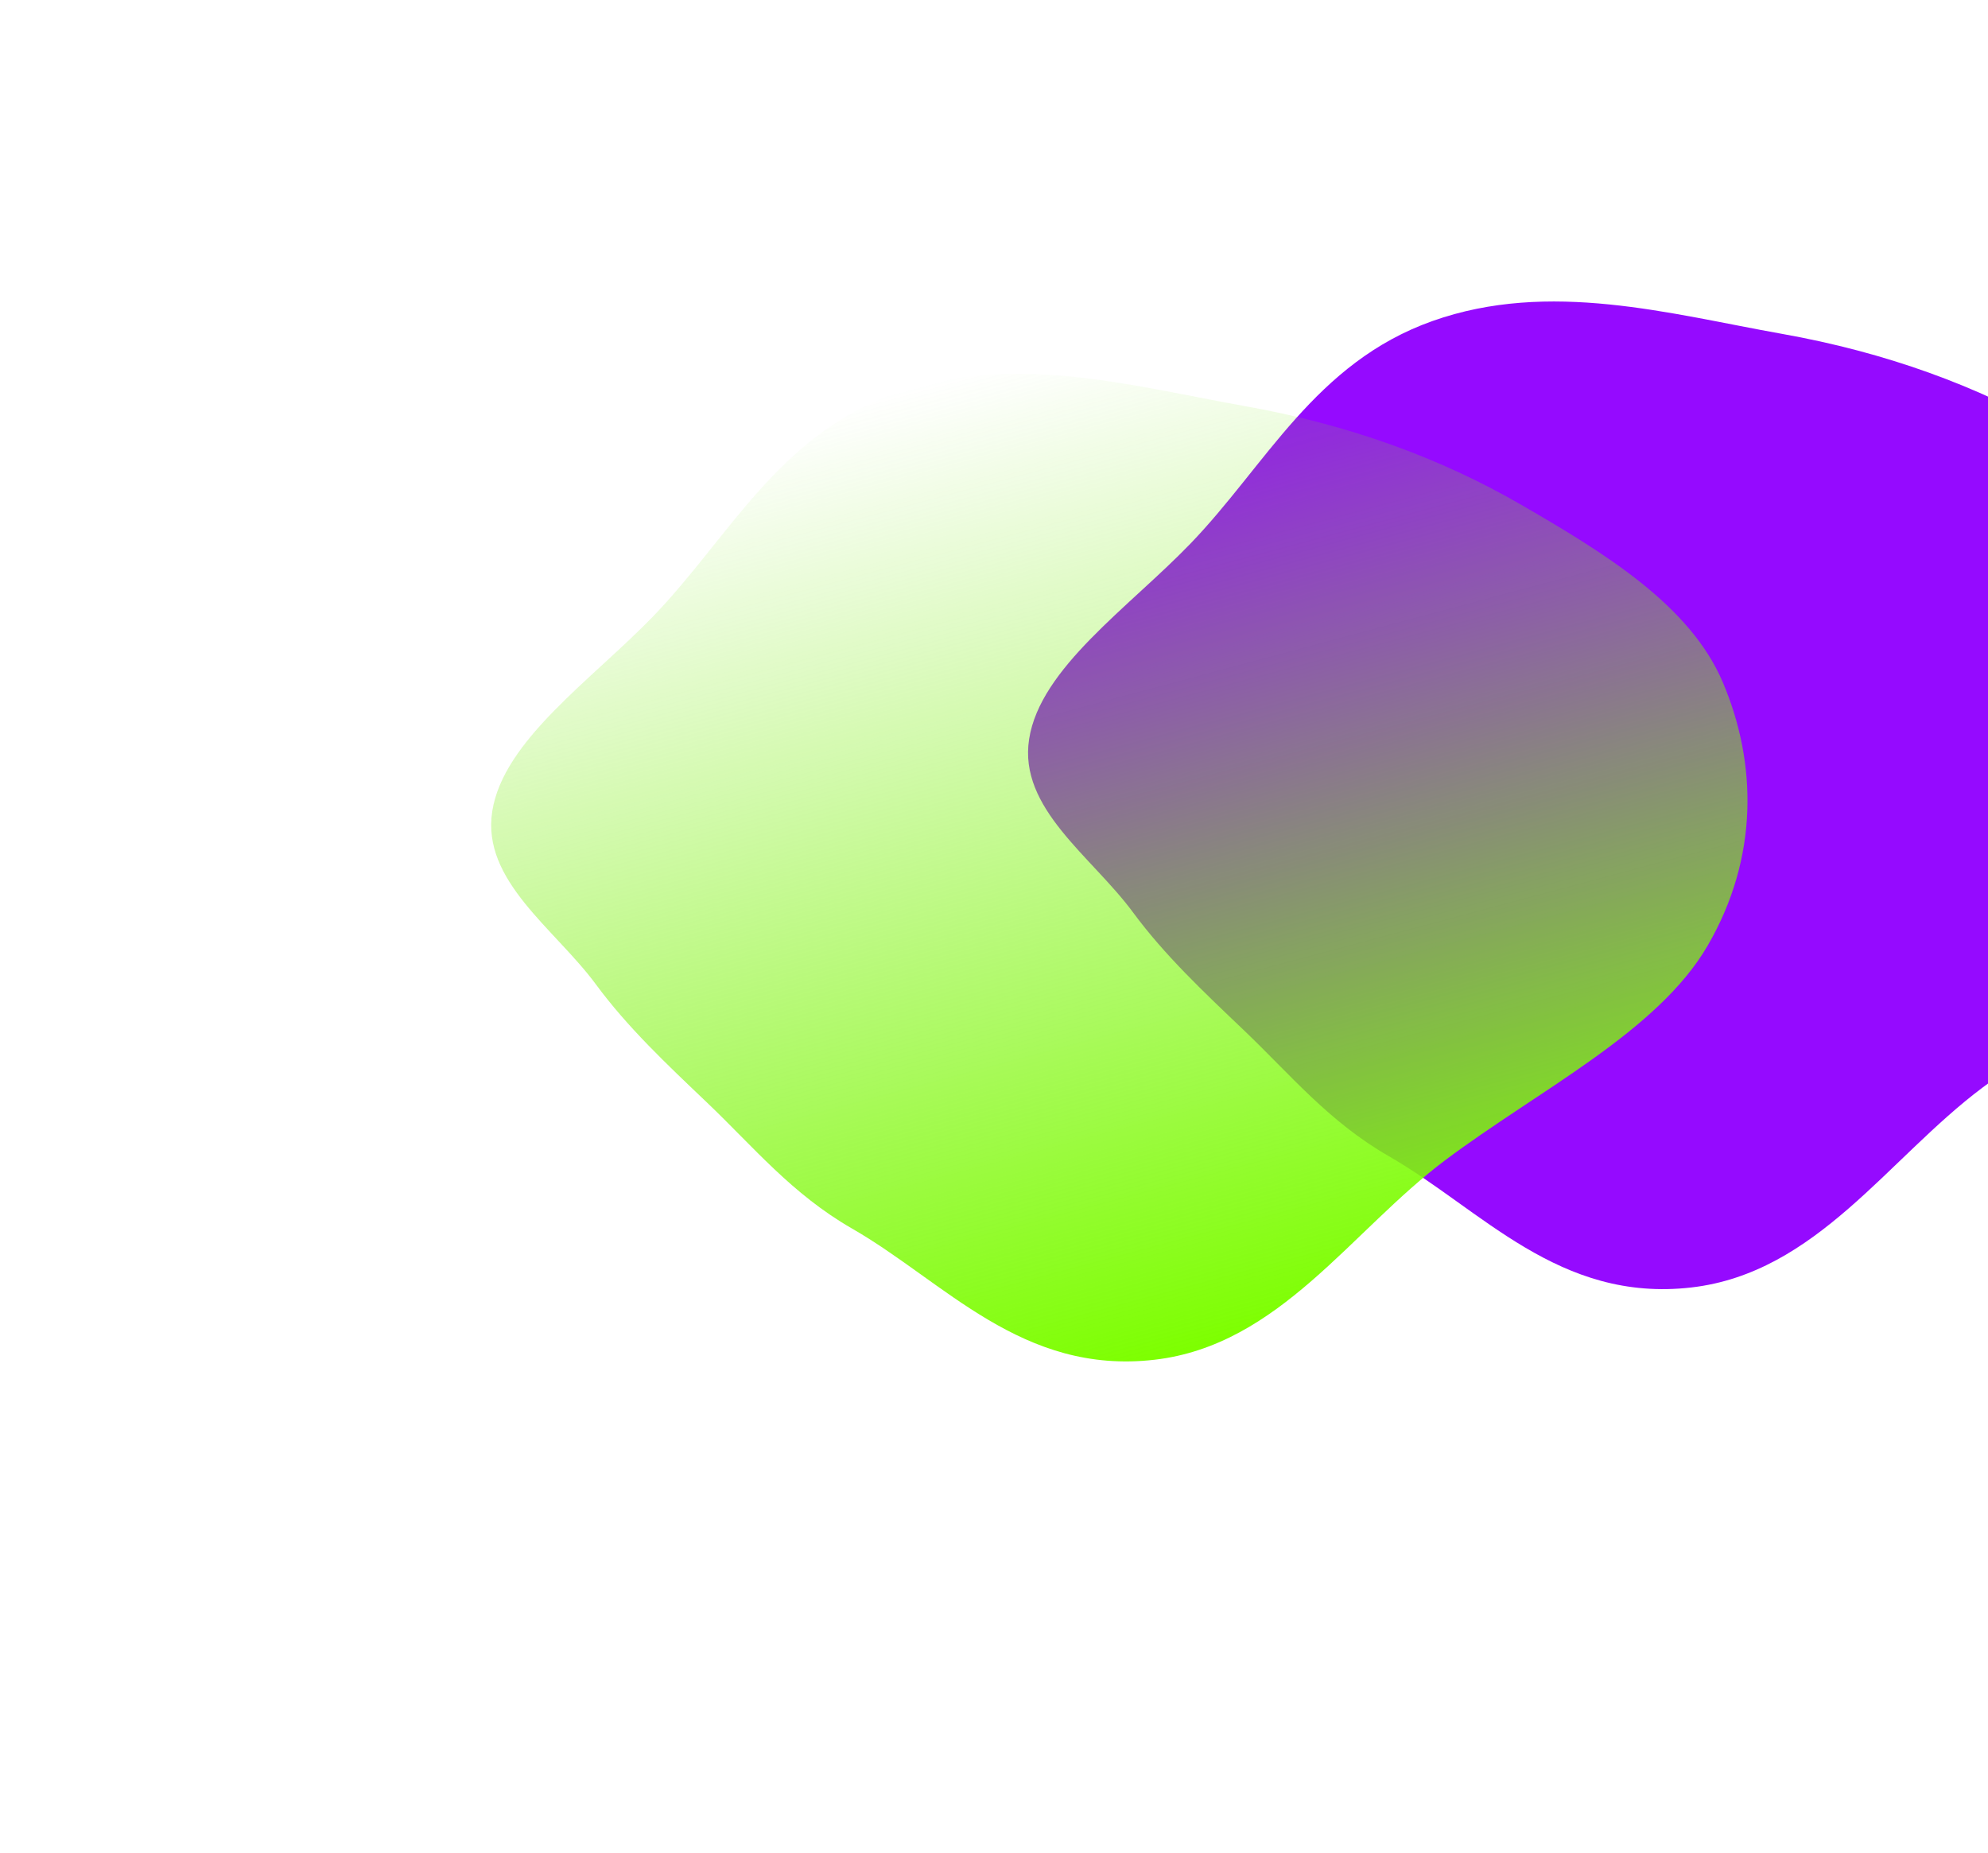 <svg width="1350" height="1258" viewBox="0 0 1350 1258" fill="none" xmlns="http://www.w3.org/2000/svg">
    <g filter="url(#filter0_f_0_1)">
        <path fill-rule="evenodd" clip-rule="evenodd" d="M1148.61 874.191C1058.61 884.603 1006.25 821.355 943.237 785.144C902.216 761.569 876.271 729.645 844.643 699.505C817.25 673.4 790.862 648.609 769.329 619.412C741.272 581.37 691.508 548.956 698.854 501.829C706.378 453.562 766.553 412.493 808.332 369.198C859.714 315.953 893.06 246.265 972.777 217.971C1052.13 189.806 1134.42 213.225 1209.93 226.661C1280.87 239.282 1342.91 262.057 1397.3 293.506C1454.73 326.706 1512.37 361.968 1534.58 414.364C1557.73 468.992 1559.01 533.111 1524.23 592.98C1490.21 651.531 1409.62 691.062 1346.23 738.522C1282.06 786.558 1233.47 864.374 1148.61 874.191Z" fill="#950AFF"/>
    </g>
    <g filter="url(#filter1_f_0_1)">
        <path fill-rule="evenodd" clip-rule="evenodd" d="M784.022 923.273C694.019 933.685 641.659 870.437 578.648 834.226C537.627 810.651 511.682 778.727 480.054 748.587C452.661 722.482 426.273 697.691 404.74 668.494C376.683 630.452 326.919 598.038 334.265 550.911C341.789 502.644 401.964 461.575 443.743 418.28C495.125 365.035 528.471 295.347 608.189 267.053C687.546 238.888 769.83 262.307 845.343 275.743C916.278 288.364 978.323 311.139 1032.72 342.588C1090.14 375.788 1147.78 411.05 1169.99 463.446C1193.14 518.074 1194.43 582.193 1159.64 642.062C1125.62 700.613 1045.03 740.144 981.638 787.604C917.475 835.64 868.879 913.456 784.022 923.273Z" fill="url(#paint0_linear_0_1)"/>
    </g>
    <defs>
        <filter id="filter0_f_0_1" x="365.123" y="-128.289" width="1519.14" height="1336.62" filterUnits="userSpaceOnUse" color-interpolation-filters="sRGB">
            <feFlood flood-opacity="0" result="BackgroundImageFix"/>
            <feBlend mode="normal" in="SourceGraphic" in2="BackgroundImageFix" result="shape"/>
            <feGaussianBlur stdDeviation="166.5" result="effect1_foregroundBlur_0_1"/>
        </filter>
        <filter id="filter1_f_0_1" x="0.534" y="-79.207" width="1519.14" height="1336.62" filterUnits="userSpaceOnUse" color-interpolation-filters="sRGB">
            <feFlood flood-opacity="0" result="BackgroundImageFix"/>
            <feBlend mode="normal" in="SourceGraphic" in2="BackgroundImageFix" result="shape"/>
            <feGaussianBlur stdDeviation="166.5" result="effect1_foregroundBlur_0_1"/>
        </filter>
        <linearGradient id="paint0_linear_0_1" x1="857.226" y1="905.34" x2="680.796" y2="246.897" gradientUnits="userSpaceOnUse">
            <stop stop-color="#7DFF00"/>
            <stop offset="1" stop-color="#7EE819" stop-opacity="0"/>
        </linearGradient>
    </defs>
</svg>
